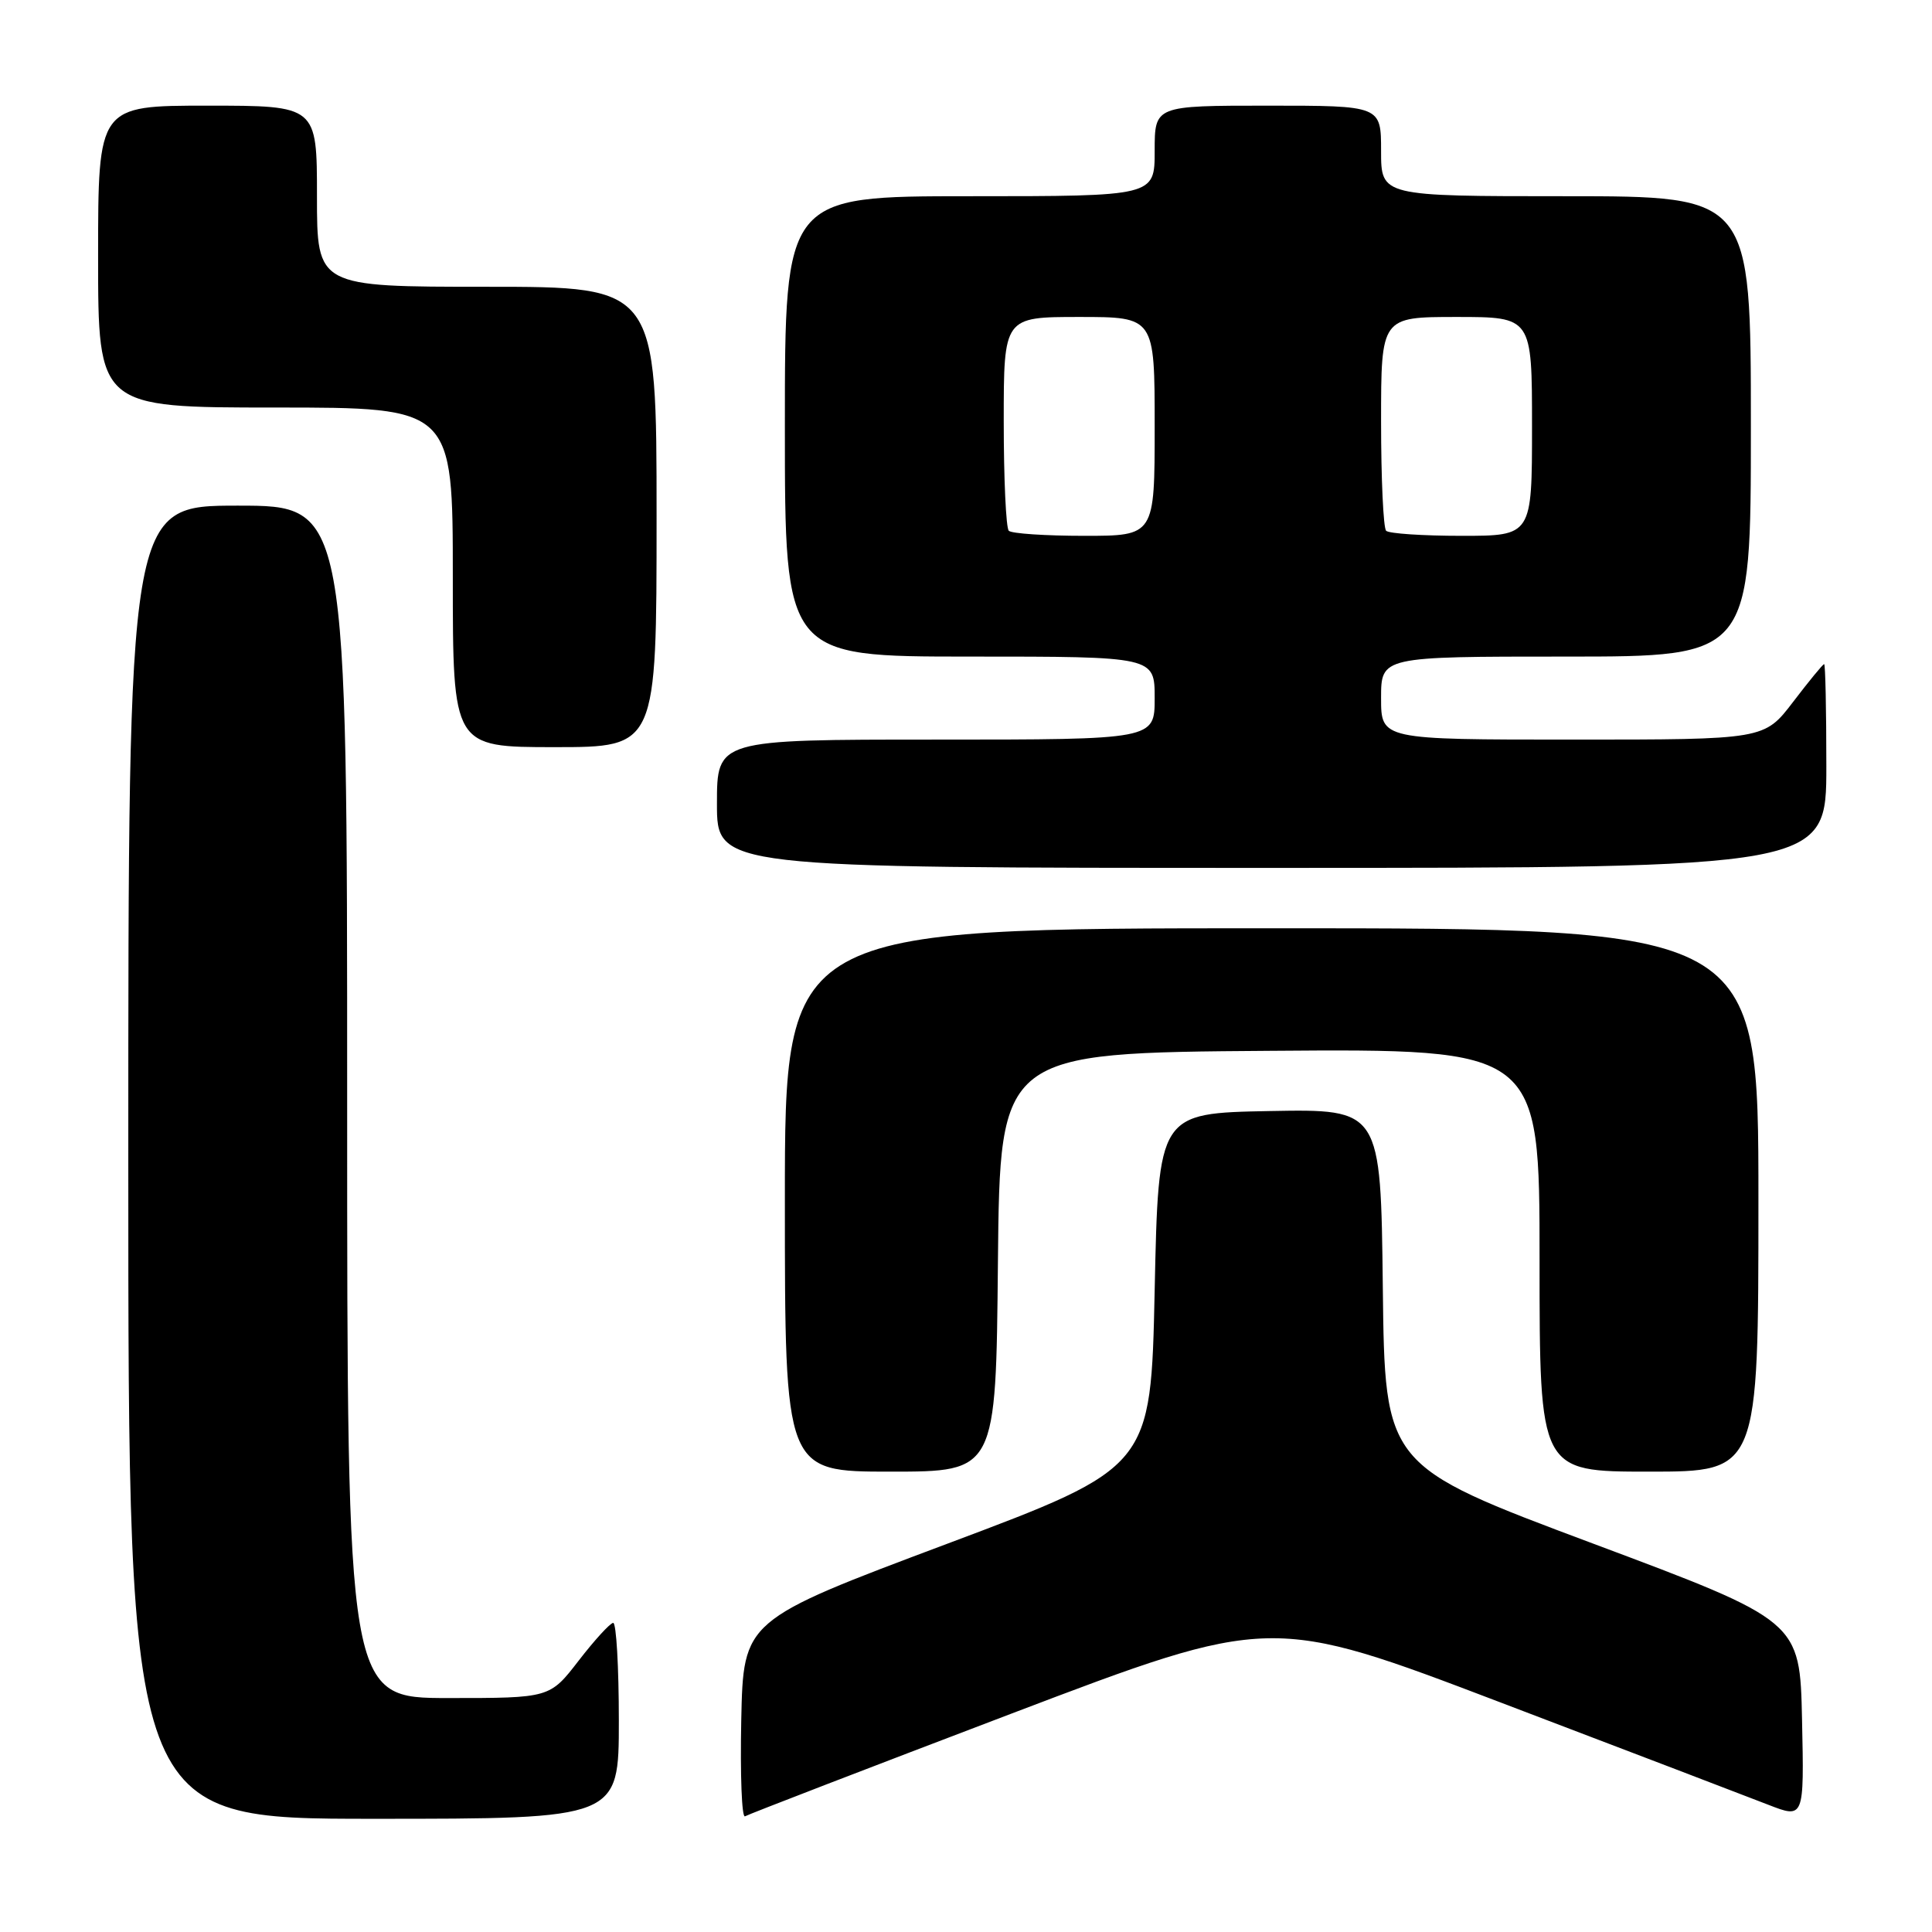 <?xml version="1.0" encoding="UTF-8" standalone="no"?>
<!DOCTYPE svg PUBLIC "-//W3C//DTD SVG 1.1//EN" "http://www.w3.org/Graphics/SVG/1.1/DTD/svg11.dtd" >
<svg xmlns="http://www.w3.org/2000/svg" xmlns:xlink="http://www.w3.org/1999/xlink" version="1.1" viewBox="0 0 256 256">
 <g >
 <path fill="currentColor"
d=" M 82.00 228.00 C 82.00 220.85 81.66 215.02 81.25 215.04 C 80.84 215.07 78.78 217.32 76.68 220.04 C 72.85 225.00 72.85 225.00 59.43 225.00 C 46.00 225.00 46.00 225.00 46.00 146.00 C 46.00 67.00 46.00 67.00 31.50 67.00 C 17.00 67.00 17.00 67.00 17.00 154.00 C 17.00 241.00 17.00 241.00 49.50 241.00 C 82.00 241.00 82.00 241.00 82.00 228.00 Z  M 133.95 227.09 C 168.40 213.99 168.40 213.99 198.95 225.63 C 215.75 232.03 231.65 238.10 234.28 239.13 C 239.06 240.99 239.06 240.99 238.78 227.89 C 238.50 214.79 238.50 214.79 211.00 204.50 C 183.50 194.21 183.50 194.21 183.23 170.58 C 182.96 146.95 182.96 146.95 168.23 147.22 C 153.50 147.50 153.50 147.50 153.00 170.97 C 152.50 194.43 152.50 194.43 125.50 204.56 C 98.50 214.69 98.50 214.69 98.22 227.92 C 98.07 235.20 98.29 240.94 98.72 240.67 C 99.15 240.41 115.00 234.30 133.95 227.09 Z  M 132.23 167.25 C 132.50 139.50 132.50 139.50 168.25 139.24 C 204.00 138.97 204.00 138.97 204.00 166.99 C 204.00 195.00 204.00 195.00 218.50 195.00 C 233.00 195.00 233.00 195.00 233.00 159.00 C 233.00 123.00 233.00 123.00 168.50 123.00 C 104.00 123.00 104.00 123.00 104.00 159.00 C 104.00 195.00 104.00 195.00 117.98 195.00 C 131.97 195.00 131.97 195.00 132.23 167.25 Z  M 242.00 101.50 C 242.00 94.08 241.87 88.00 241.71 88.00 C 241.54 88.00 239.70 90.25 237.60 93.00 C 233.78 98.00 233.78 98.00 208.39 98.00 C 183.00 98.00 183.00 98.00 183.00 92.50 C 183.00 87.00 183.00 87.00 207.50 87.00 C 232.00 87.00 232.00 87.00 232.00 56.50 C 232.00 26.00 232.00 26.00 207.50 26.00 C 183.00 26.00 183.00 26.00 183.00 20.00 C 183.00 14.00 183.00 14.00 168.00 14.00 C 153.00 14.00 153.00 14.00 153.00 20.00 C 153.00 26.00 153.00 26.00 128.50 26.00 C 104.00 26.00 104.00 26.00 104.00 56.50 C 104.00 87.00 104.00 87.00 128.50 87.00 C 153.00 87.00 153.00 87.00 153.00 92.50 C 153.00 98.00 153.00 98.00 124.00 98.00 C 95.00 98.00 95.00 98.00 95.00 106.50 C 95.00 115.00 95.00 115.00 168.50 115.00 C 242.00 115.00 242.00 115.00 242.00 101.50 Z  M 87.00 68.50 C 87.00 38.00 87.00 38.00 64.50 38.00 C 42.00 38.00 42.00 38.00 42.00 26.00 C 42.00 14.00 42.00 14.00 27.50 14.00 C 13.00 14.00 13.00 14.00 13.00 34.00 C 13.00 54.00 13.00 54.00 36.50 54.00 C 60.00 54.00 60.00 54.00 60.00 76.50 C 60.00 99.00 60.00 99.00 73.50 99.00 C 87.00 99.00 87.00 99.00 87.00 68.50 Z  M 133.67 70.33 C 133.30 69.97 133.00 63.44 133.00 55.83 C 133.00 42.00 133.00 42.00 143.00 42.00 C 153.00 42.00 153.00 42.00 153.00 56.50 C 153.00 71.00 153.00 71.00 143.67 71.00 C 138.53 71.00 134.03 70.70 133.67 70.33 Z  M 183.67 70.33 C 183.30 69.97 183.00 63.44 183.00 55.83 C 183.00 42.00 183.00 42.00 193.00 42.00 C 203.00 42.00 203.00 42.00 203.00 56.50 C 203.00 71.00 203.00 71.00 193.67 71.00 C 188.53 71.00 184.03 70.70 183.67 70.33 Z "/>
</g>
</svg>
